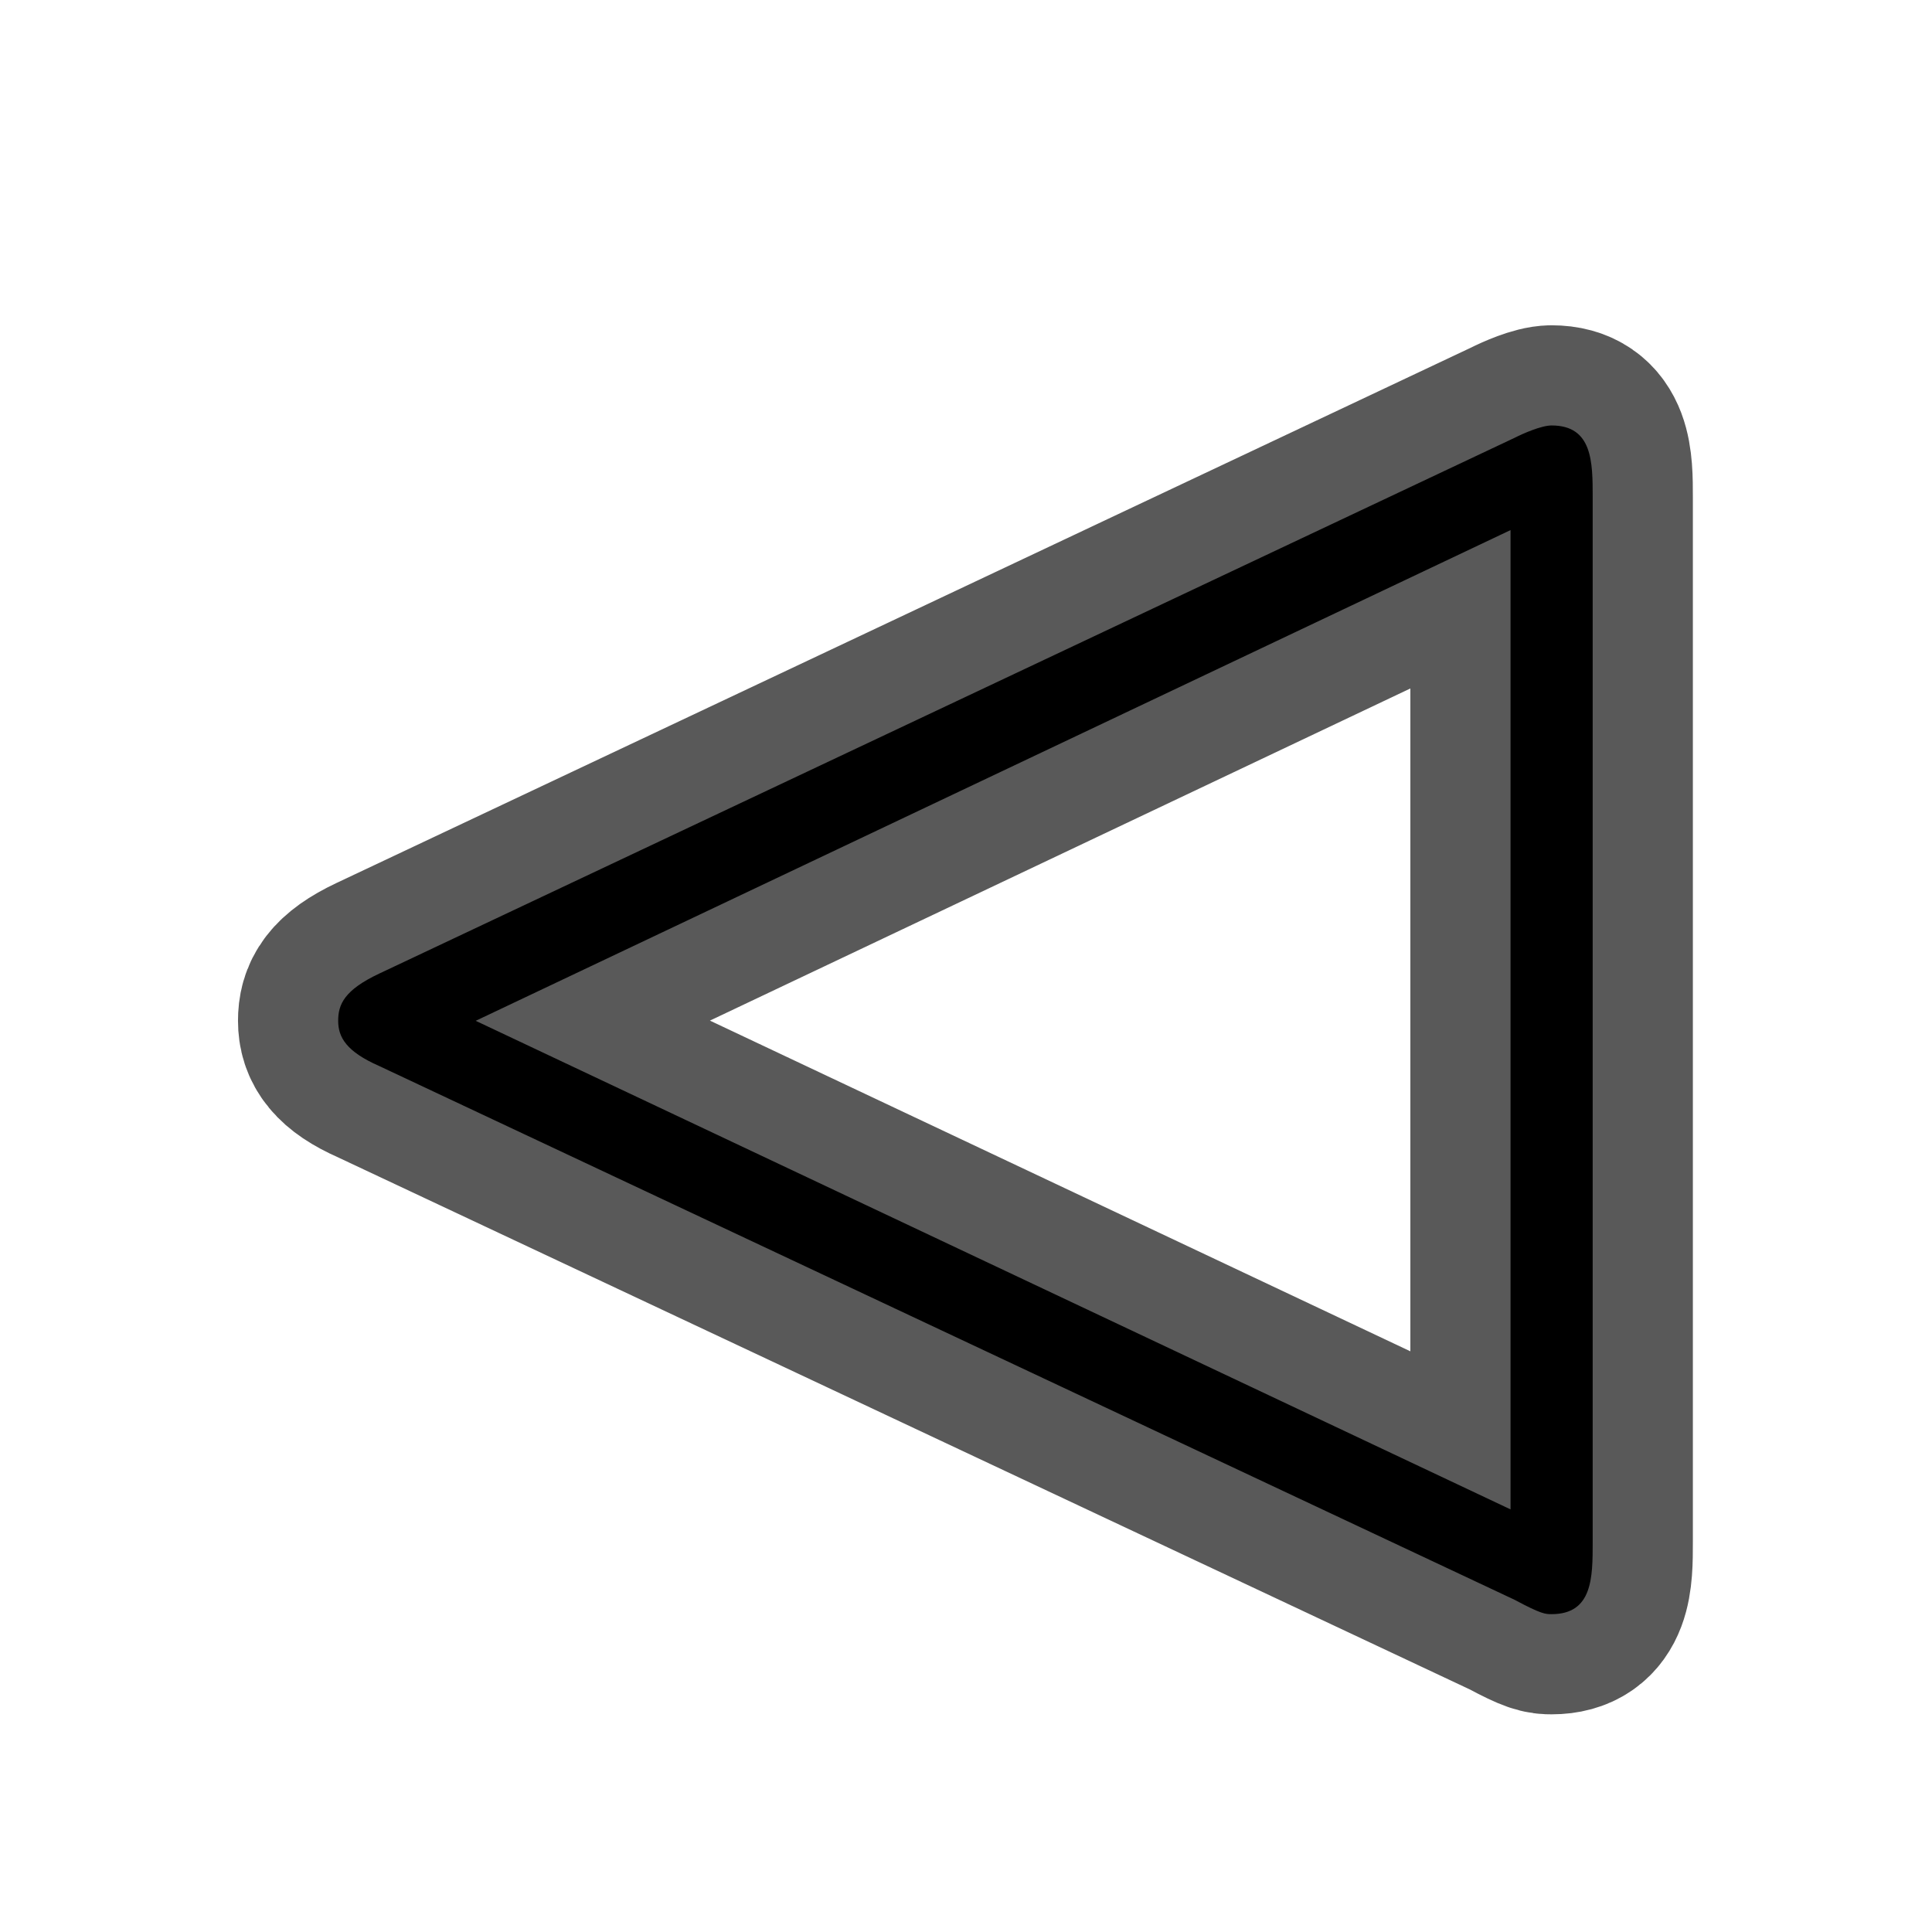 <?xml version="1.0" encoding="UTF-8" standalone="no"?>
<!-- This file was generated by dvisvgm 1.9.2 -->

<svg
   height="20"
   version="1.1"
   viewBox="37 61.39 13.5 13.5"
   width="20"
   id="svg2"
   xmlns="http://www.w3.org/2000/svg"
   xmlns:svg="http://www.w3.org/2000/svg"
   xmlns:rdf="http://www.w3.org/1999/02/22-rdf-syntax-ns#"
   xmlns:cc="http://creativecommons.org/ns#"
   xmlns:dc="http://purl.org/dc/elements/1.1/">
  <defs
     id="defs4" />
  <path
     id="path7"
     d="m 39.65,68.193 c -0.244,0.115 -0.287,0.215 -0.287,0.33 0,0.115 0.057,0.215 0.287,0.316 l 7.934,3.73 c 0.186,0.1 0.215,0.1 0.258,0.1 0.287,0 0.287,-0.258 0.287,-0.502 v -7.302 c 0,-0.244 0,-0.502 -0.287,-0.502 -0.072,0 -0.201,0.057 -0.258,0.086 z m 0.674,0.33 7.231,-3.429 v 6.843 z"
     style="opacity:1;fill:#000000;fill-opacity:1;stroke:#000000;stroke-miterlimit:4;stroke-dasharray:none;stroke-opacity:0.65;stroke-width:1.4" />
</svg>
